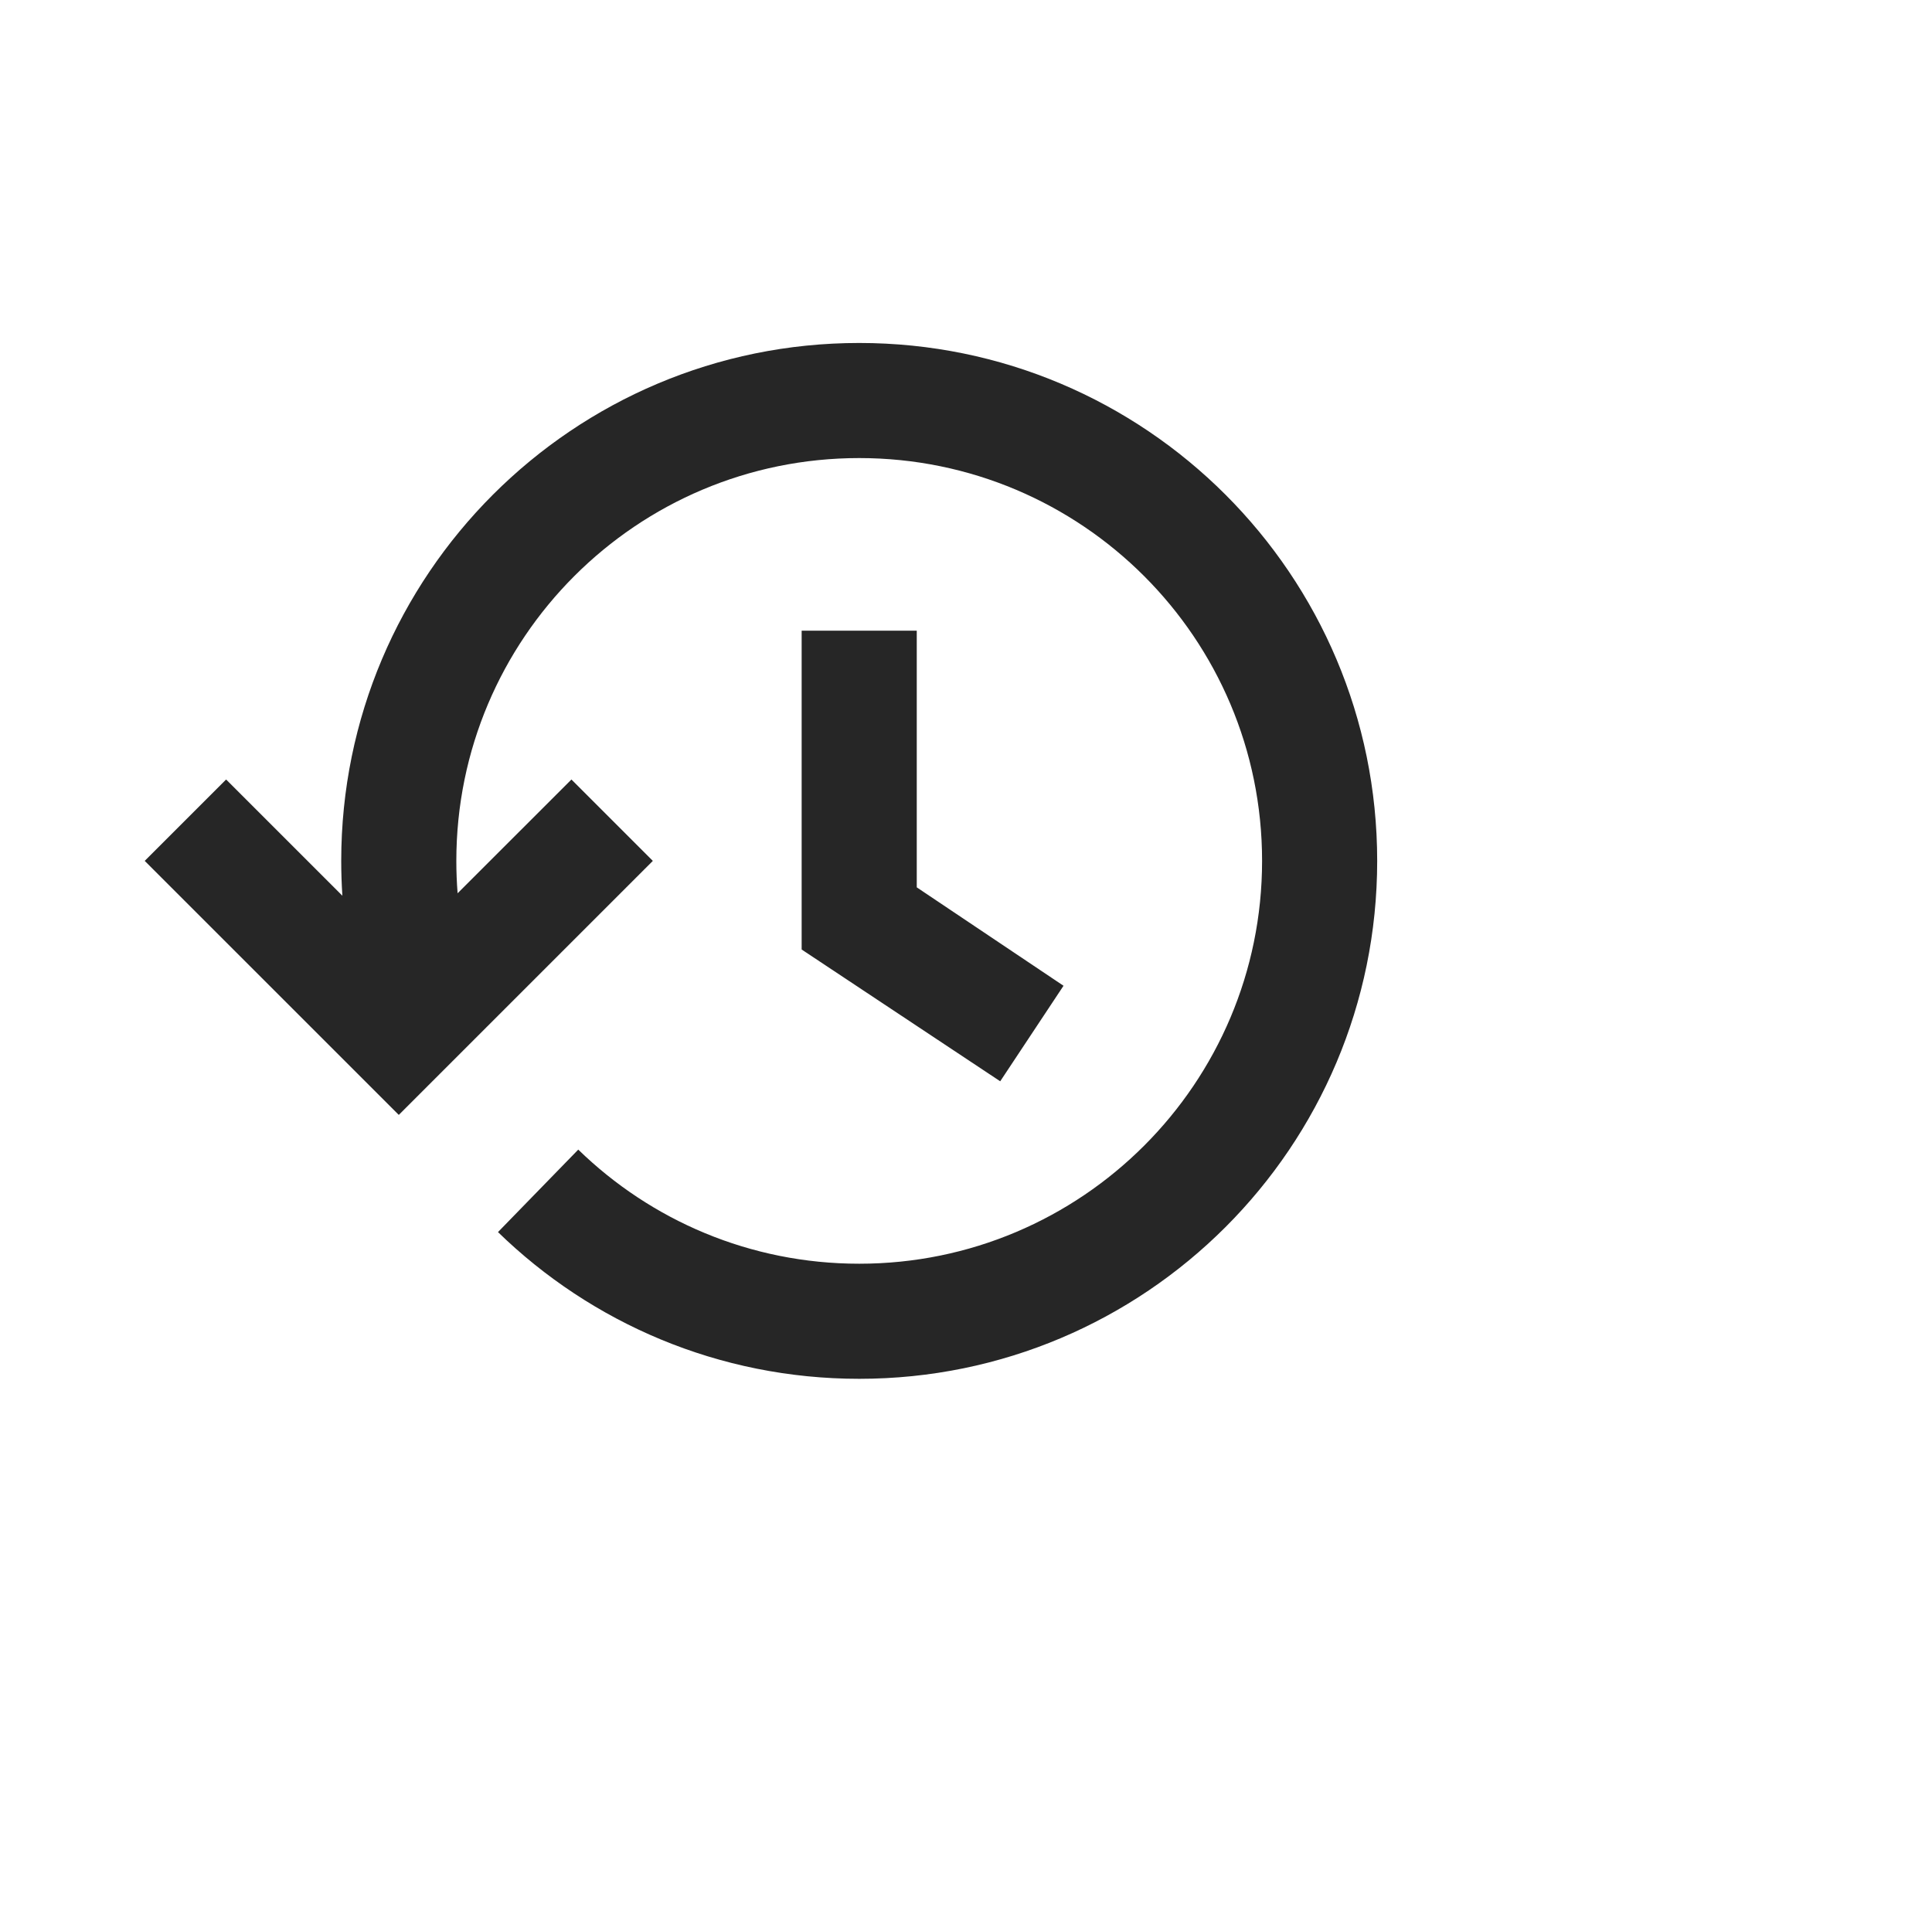 <svg width="107" height="106" viewBox="0 0 107 106" fill="none" xmlns="http://www.w3.org/2000/svg">
<g filter="url(#filter0_d_17_61)">
<rect width="95" height="95" rx="47.5" transform="matrix(1 0 0 -1 0 95)" fill="white"/>
</g>
<path fill-rule="evenodd" clip-rule="evenodd" d="M47.586 18.997C63.429 18.997 76.273 31.841 76.273 47.684C76.273 63.528 63.429 76.372 47.586 76.372C39.805 76.372 32.748 73.274 27.58 68.245L32.026 63.676C36.045 67.588 41.534 69.997 47.586 69.997C59.908 69.997 69.898 60.007 69.898 47.684C69.898 35.361 59.908 25.372 47.586 25.372C35.263 25.372 25.273 35.361 25.273 47.684C25.273 48.288 25.297 48.886 25.344 49.478L31.648 43.176L36.156 47.684L22.086 61.754L8.015 47.684L12.523 43.176L18.962 49.614C18.92 48.976 18.898 48.333 18.898 47.684C18.898 31.841 31.742 18.997 47.586 18.997ZM50.773 34.934V49.15L58.901 54.601L55.395 59.892L44.398 52.593V34.934H50.773Z" fill="#262626"/>
<defs>
<filter id="filter0_d_17_61" x="0" y="0" width="107" height="106" filterUnits="userSpaceOnUse" color-interpolation-filters="sRGB">
<feFlood flood-opacity="0" result="BackgroundImageFix"/>
<feColorMatrix in="SourceAlpha" type="matrix" values="0 0 0 0 0 0 0 0 0 0 0 0 0 0 0 0 0 0 127 0" result="hardAlpha"/>
<feOffset dx="8" dy="7"/>
<feGaussianBlur stdDeviation="2"/>
<feComposite in2="hardAlpha" operator="out"/>
<feColorMatrix type="matrix" values="0 0 0 0 0 0 0 0 0 0 0 0 0 0 0 0 0 0 0.25 0"/>
<feBlend mode="normal" in2="BackgroundImageFix" result="effect1_dropShadow_17_61"/>
<feBlend mode="normal" in="SourceGraphic" in2="effect1_dropShadow_17_61" result="shape"/>
</filter>
</defs>
</svg>

